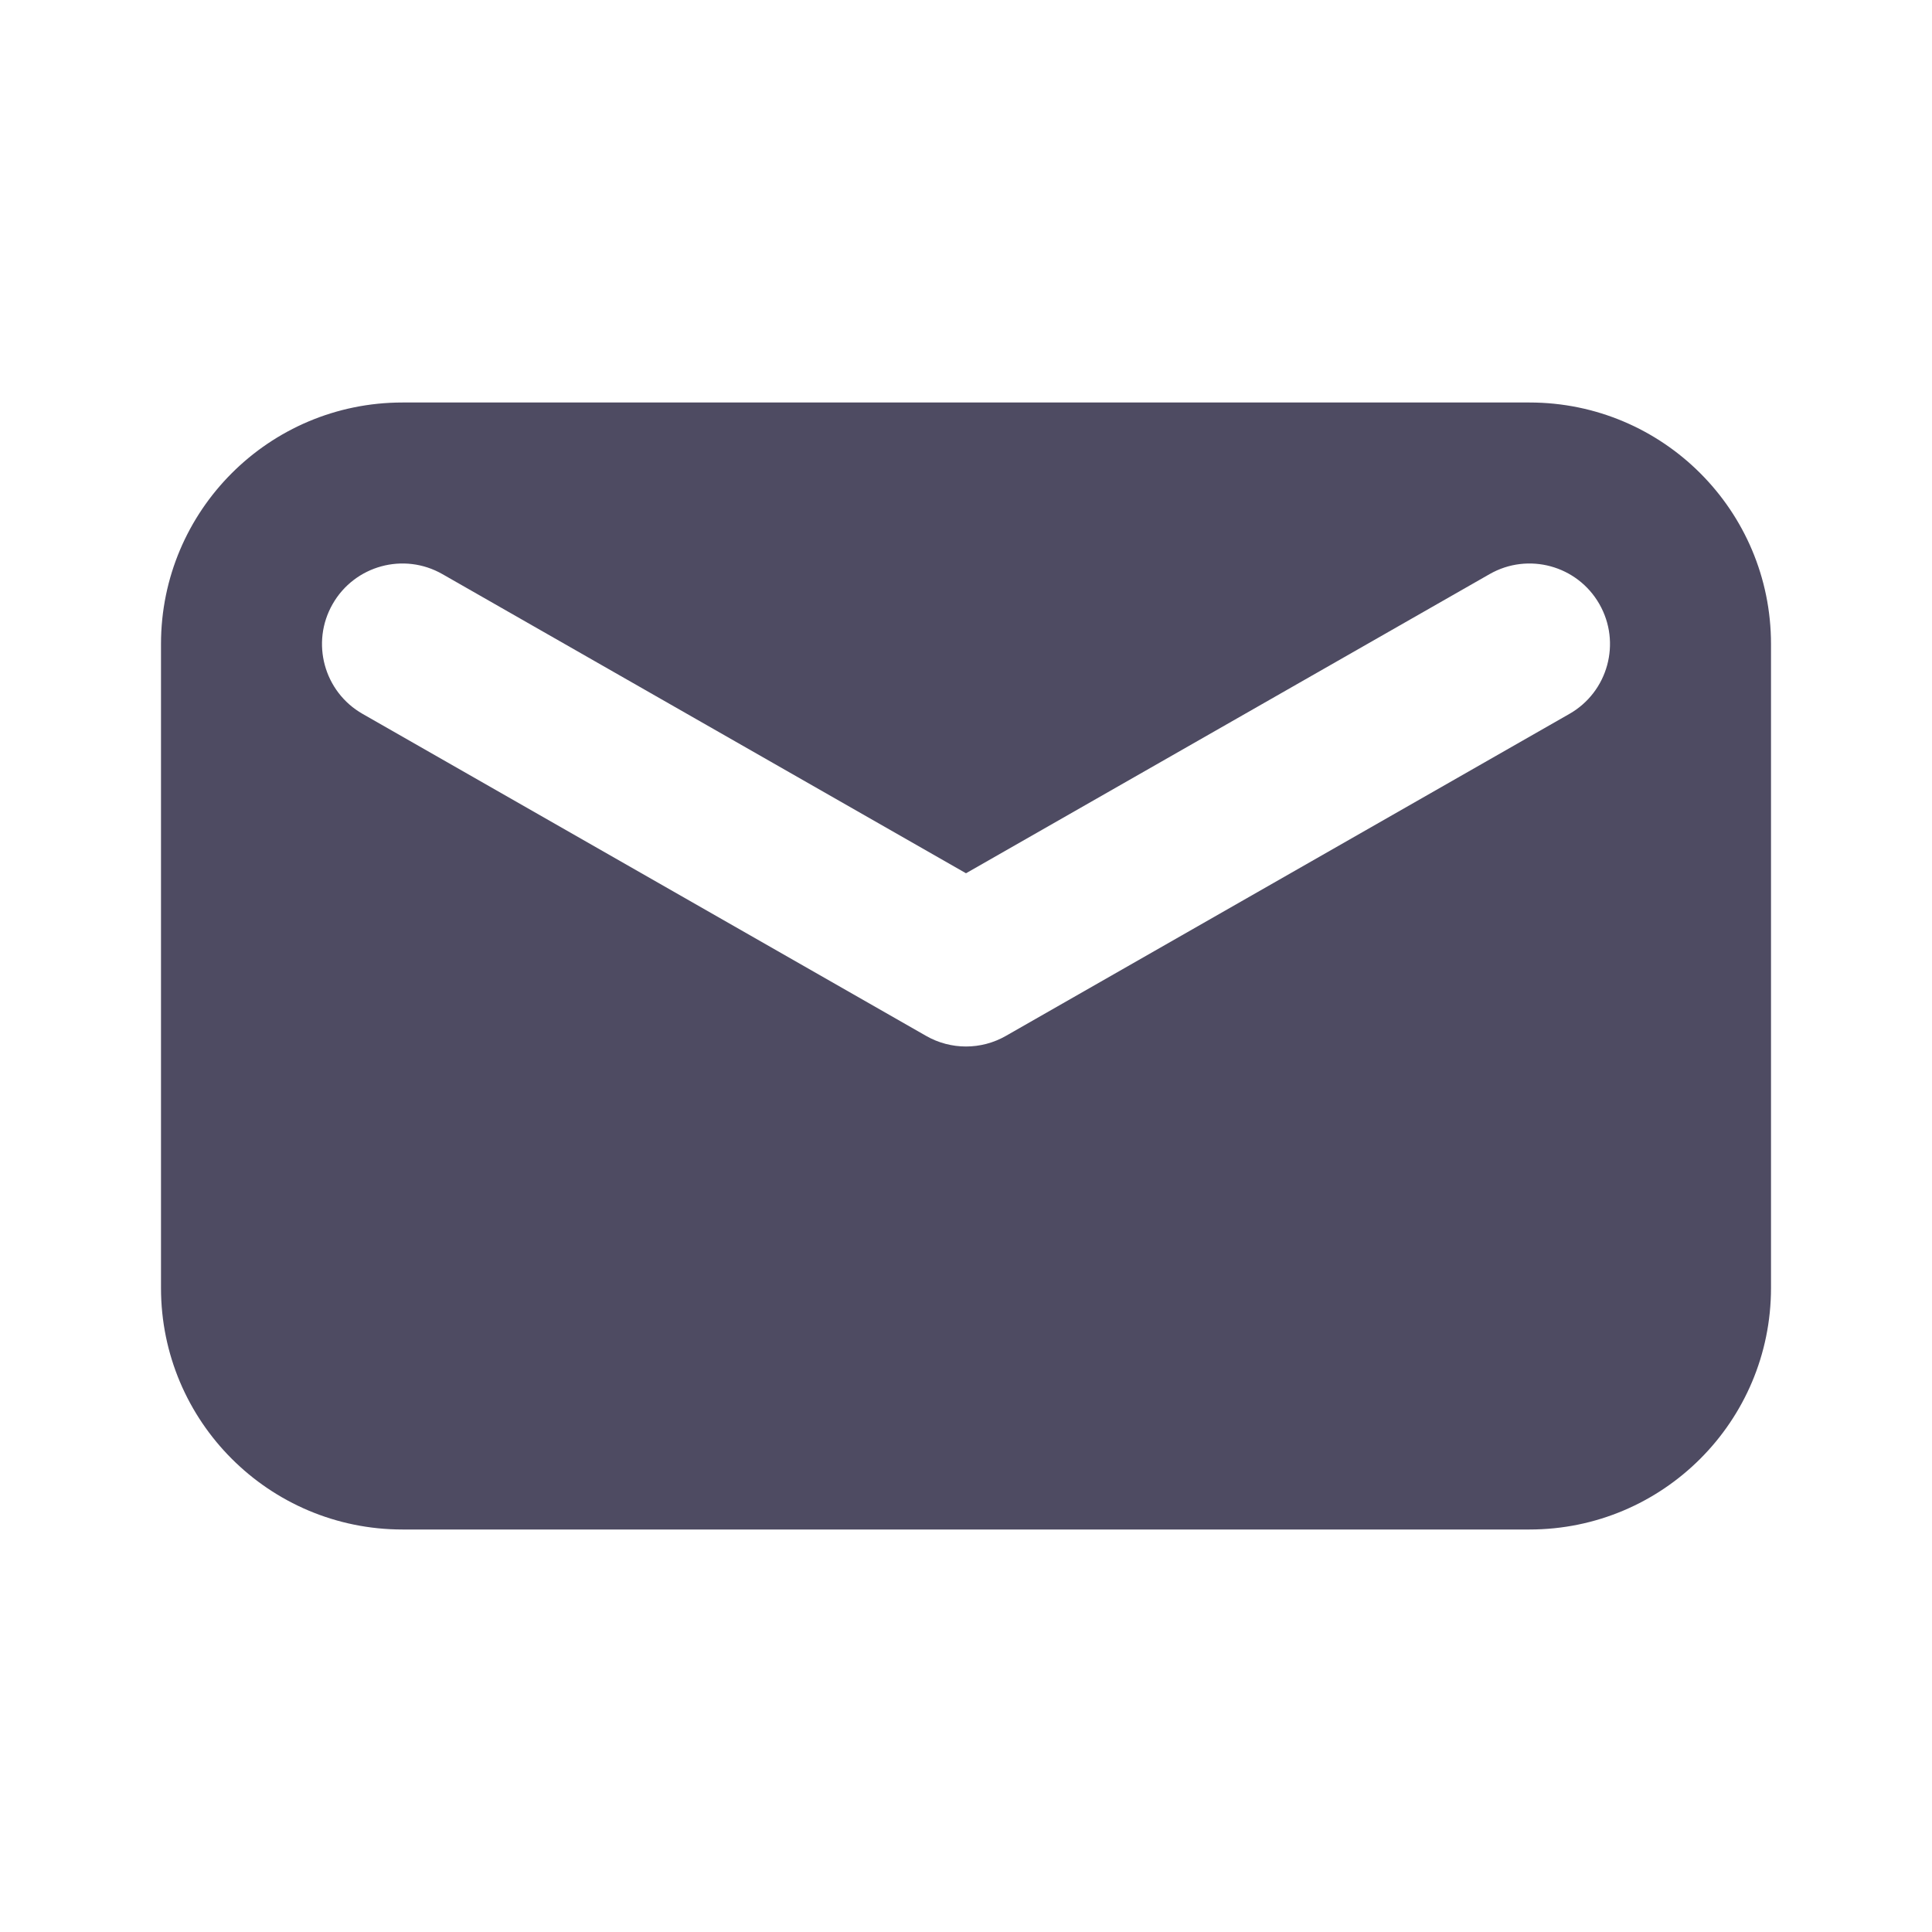  <svg class="icon" style="margin-right: 1rem;" width="24" height="24" viewBox="0 0 24 24" fill="none" xmlns="http://www.w3.org/2000/svg">
                  <path fill-rule="evenodd" clip-rule="evenodd"
                    d="M5 5C3.343 5 2 6.343 2 8V16C2 17.657 3.343 19 5 19H19C20.657 19 22 17.657 22 16V8C22 6.343 20.657 5 19 5H5ZM5.496 7.132C5.017 6.858 4.406 7.024 4.132 7.504C3.858 7.983 4.024 8.594 4.504 8.868L11.504 12.868C11.811 13.044 12.189 13.044 12.496 12.868L19.496 8.868C19.976 8.594 20.142 7.983 19.868 7.504C19.594 7.024 18.983 6.858 18.504 7.132L12 10.848L5.496 7.132Z"
                    fill="#4E4B62" />
                </svg>